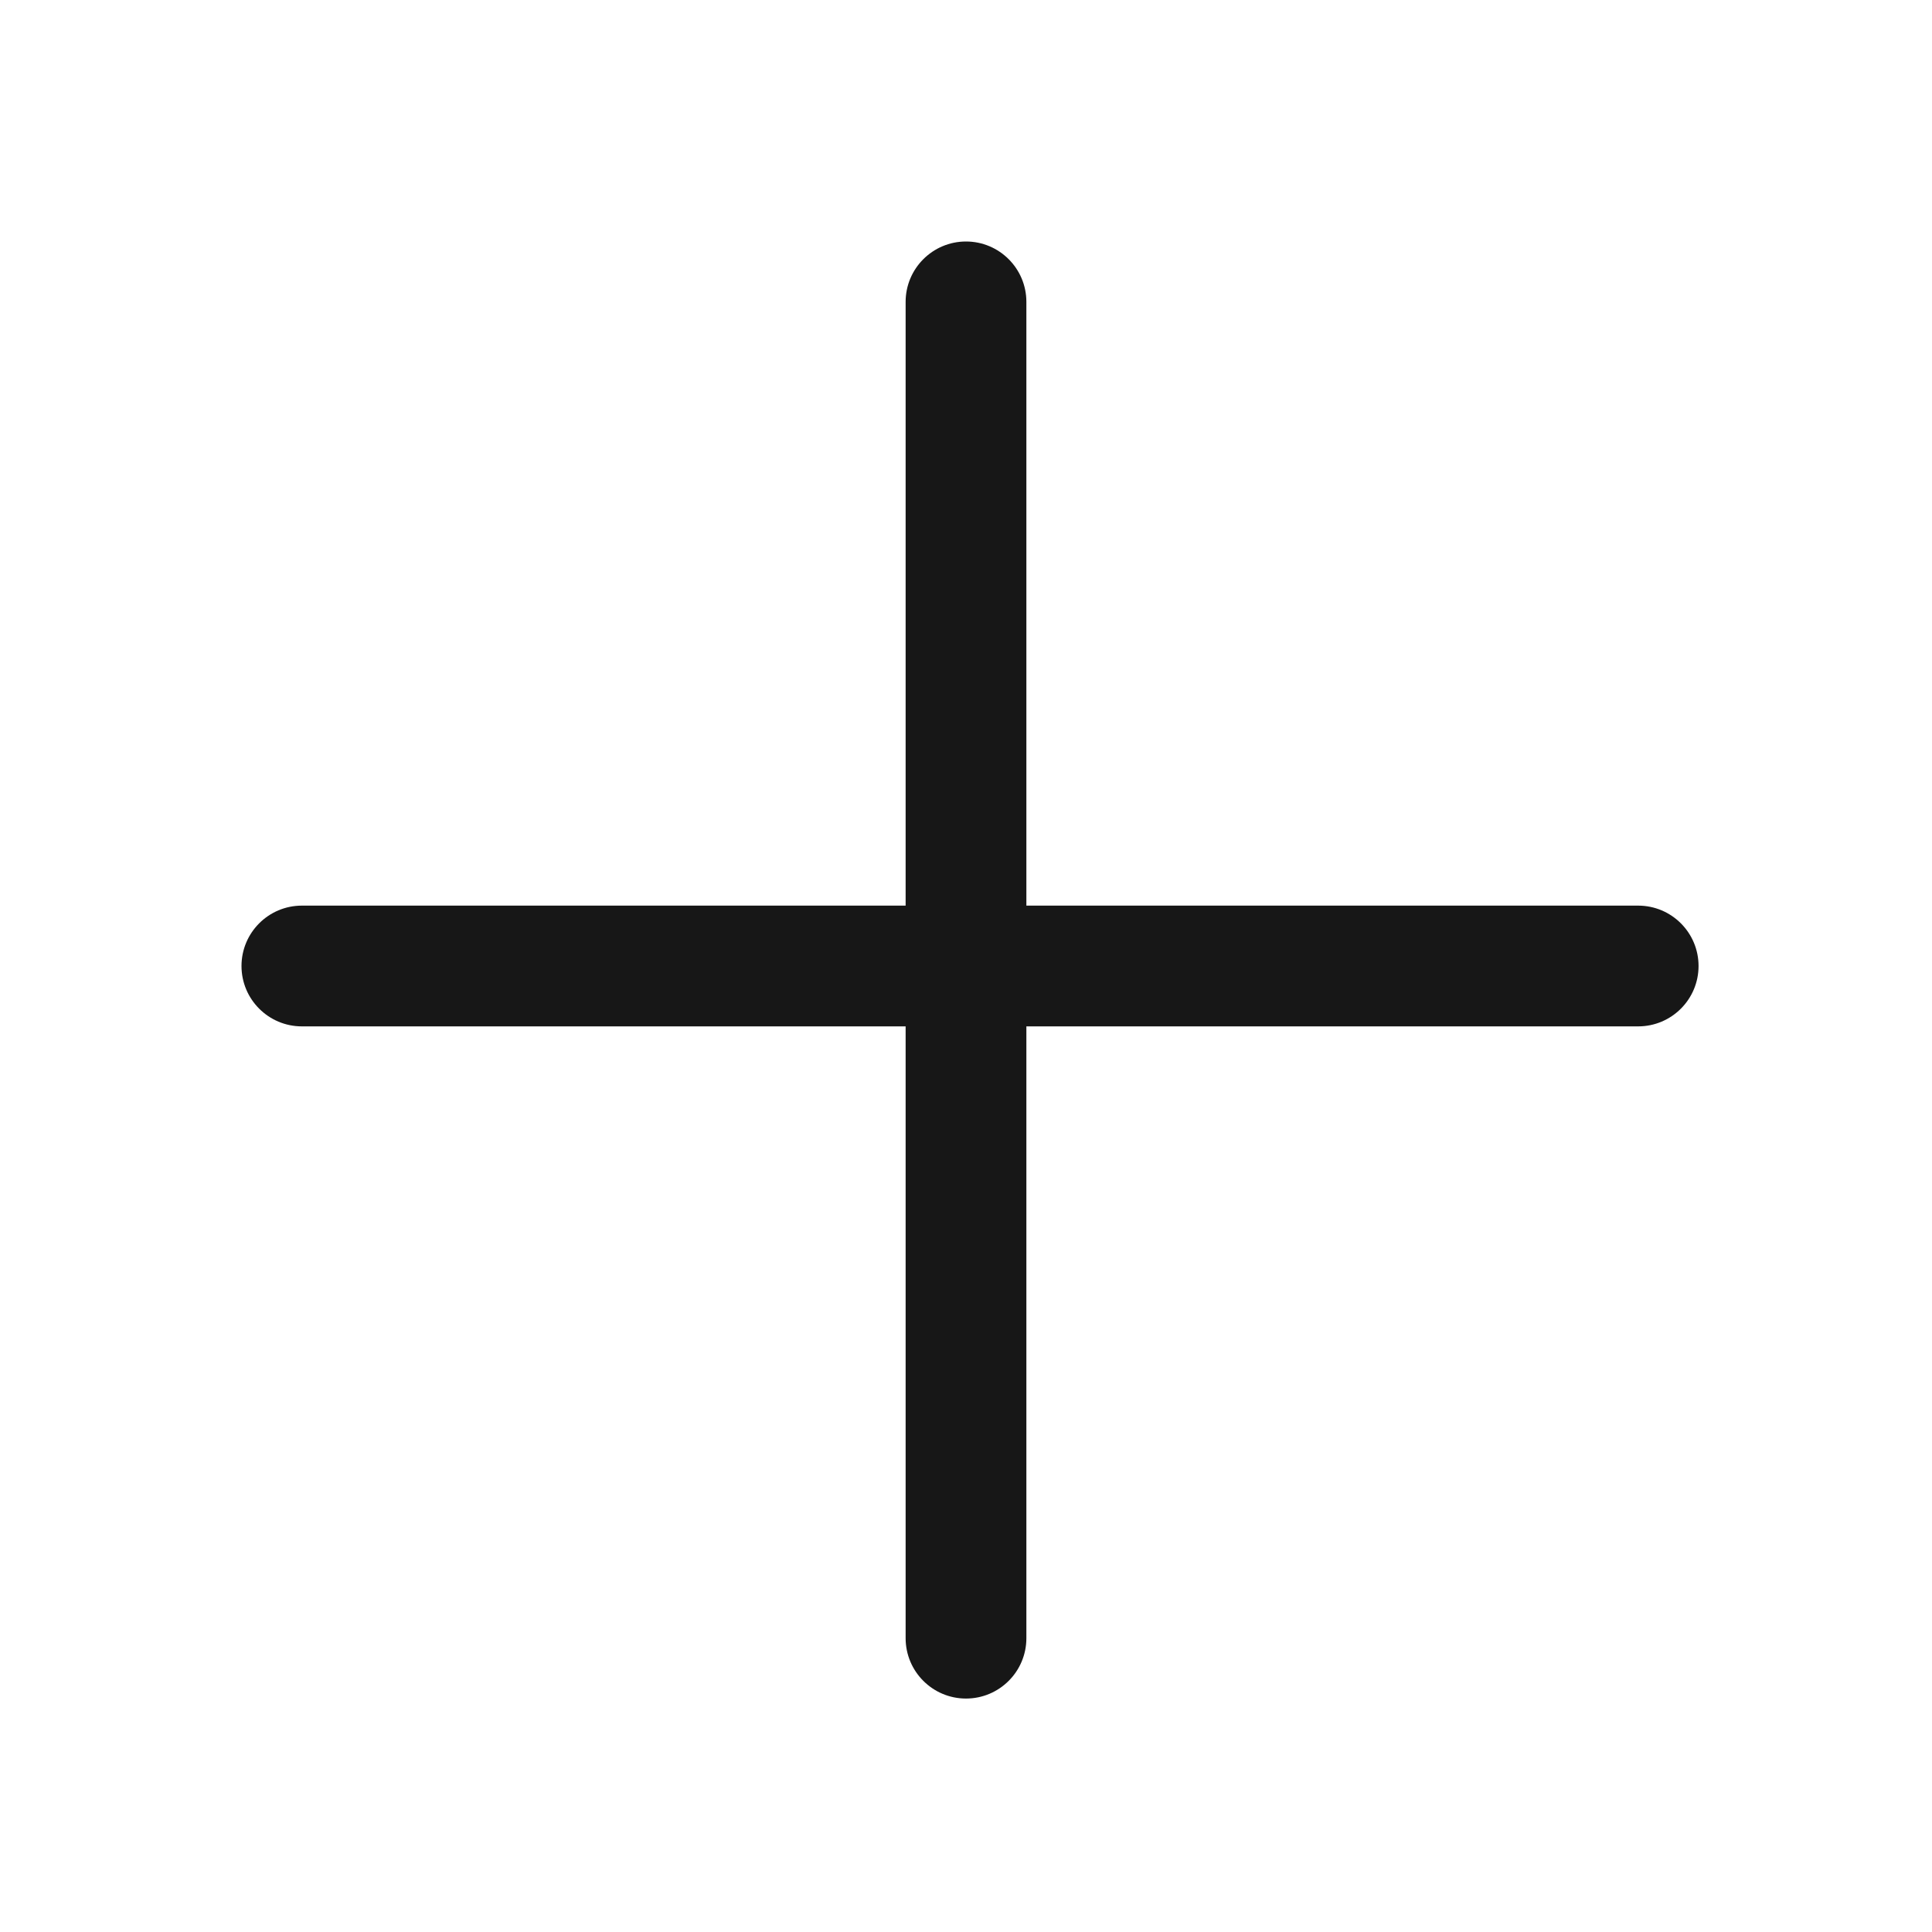 <svg width="24" height="24" viewBox="0 0 24 24" fill="none" xmlns="http://www.w3.org/2000/svg">
<path d="M12 3C12.414 3 12.75 3.336 12.75 3.75V11.25H20.35C20.764 11.25 21.1 11.586 21.1 12C21.1 12.414 20.764 12.75 20.35 12.75H12.75V20.35C12.75 20.764 12.414 21.1 12 21.1C11.586 21.1 11.25 20.764 11.25 20.35V12.75H3.75C3.336 12.75 3 12.414 3 12C3 11.586 3.336 11.25 3.75 11.25H11.25V3.75C11.25 3.336 11.586 3 12 3Z" fill="#171717"/>
</svg>

